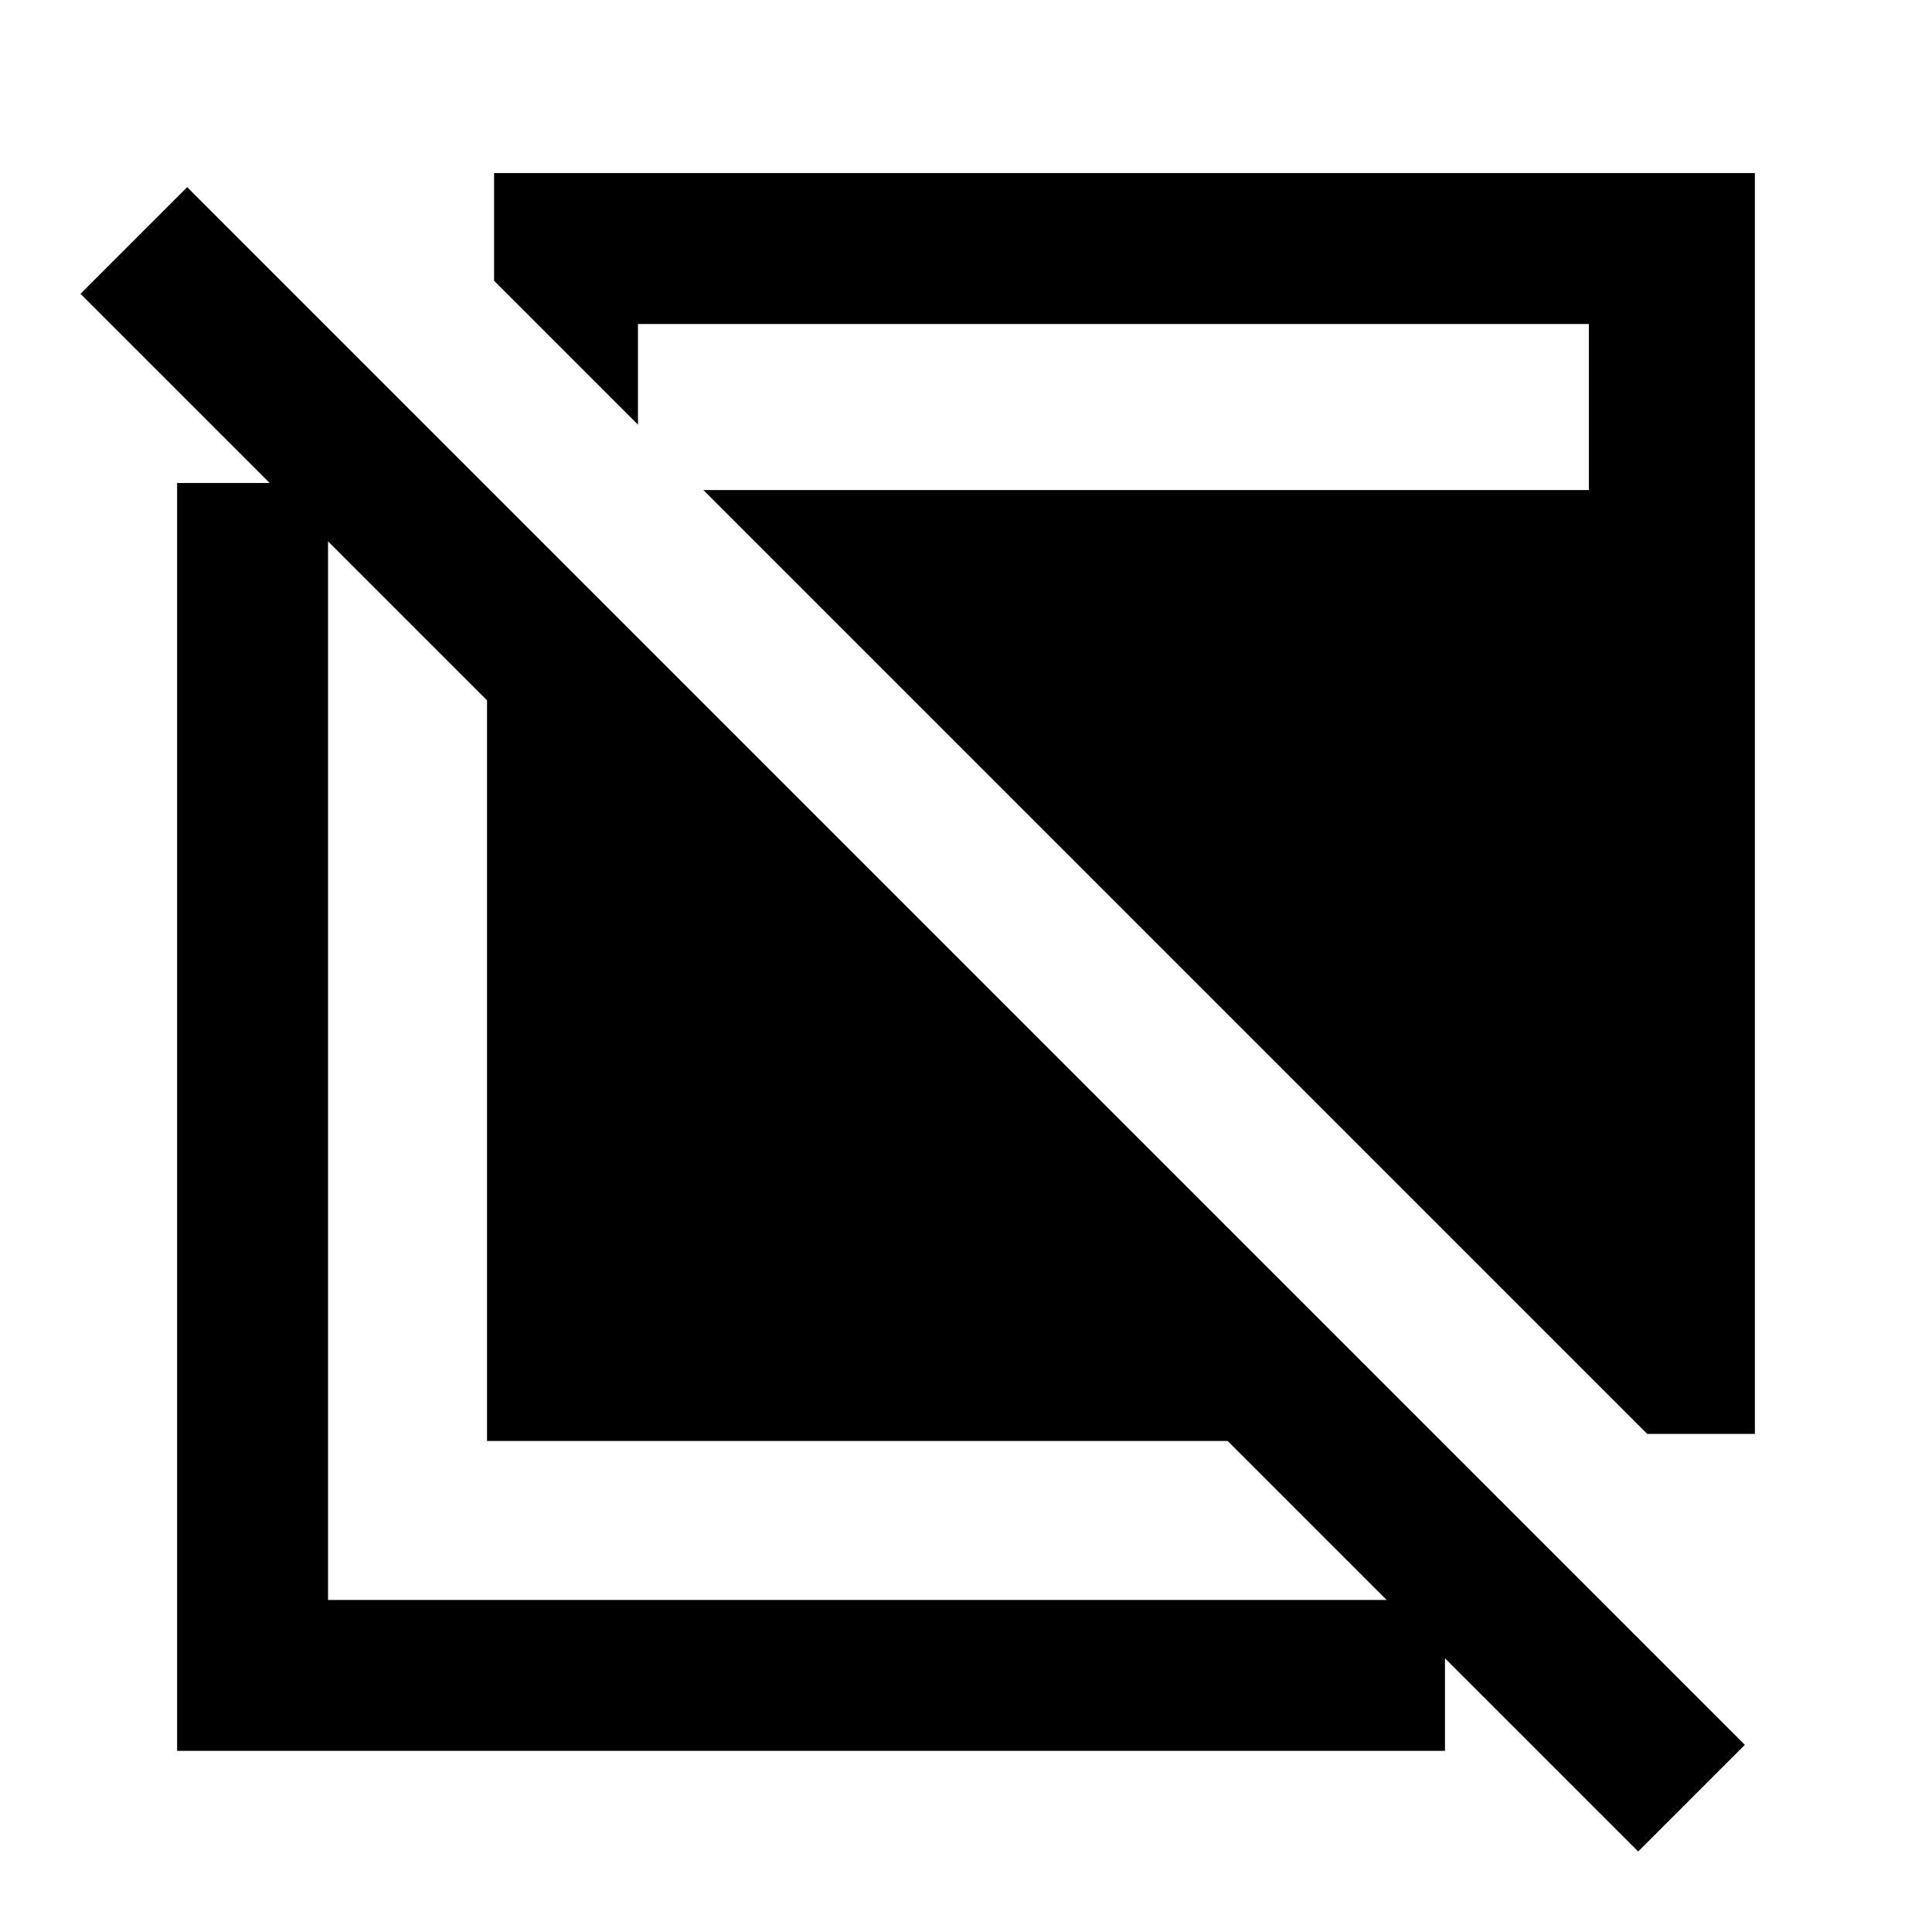 <svg xmlns="http://www.w3.org/2000/svg" height="24" viewBox="0 -960 960 960" width="24"><path d="M814-40 610-244H242v-368L40-814l53-53L867-93l-53 53ZM88-90v-630h75v555h555v75H88Zm730.5-157.5-469-469h440V-799H317v50l-71.5-71.5V-874H872v626.5h-53.5Z"/></svg>